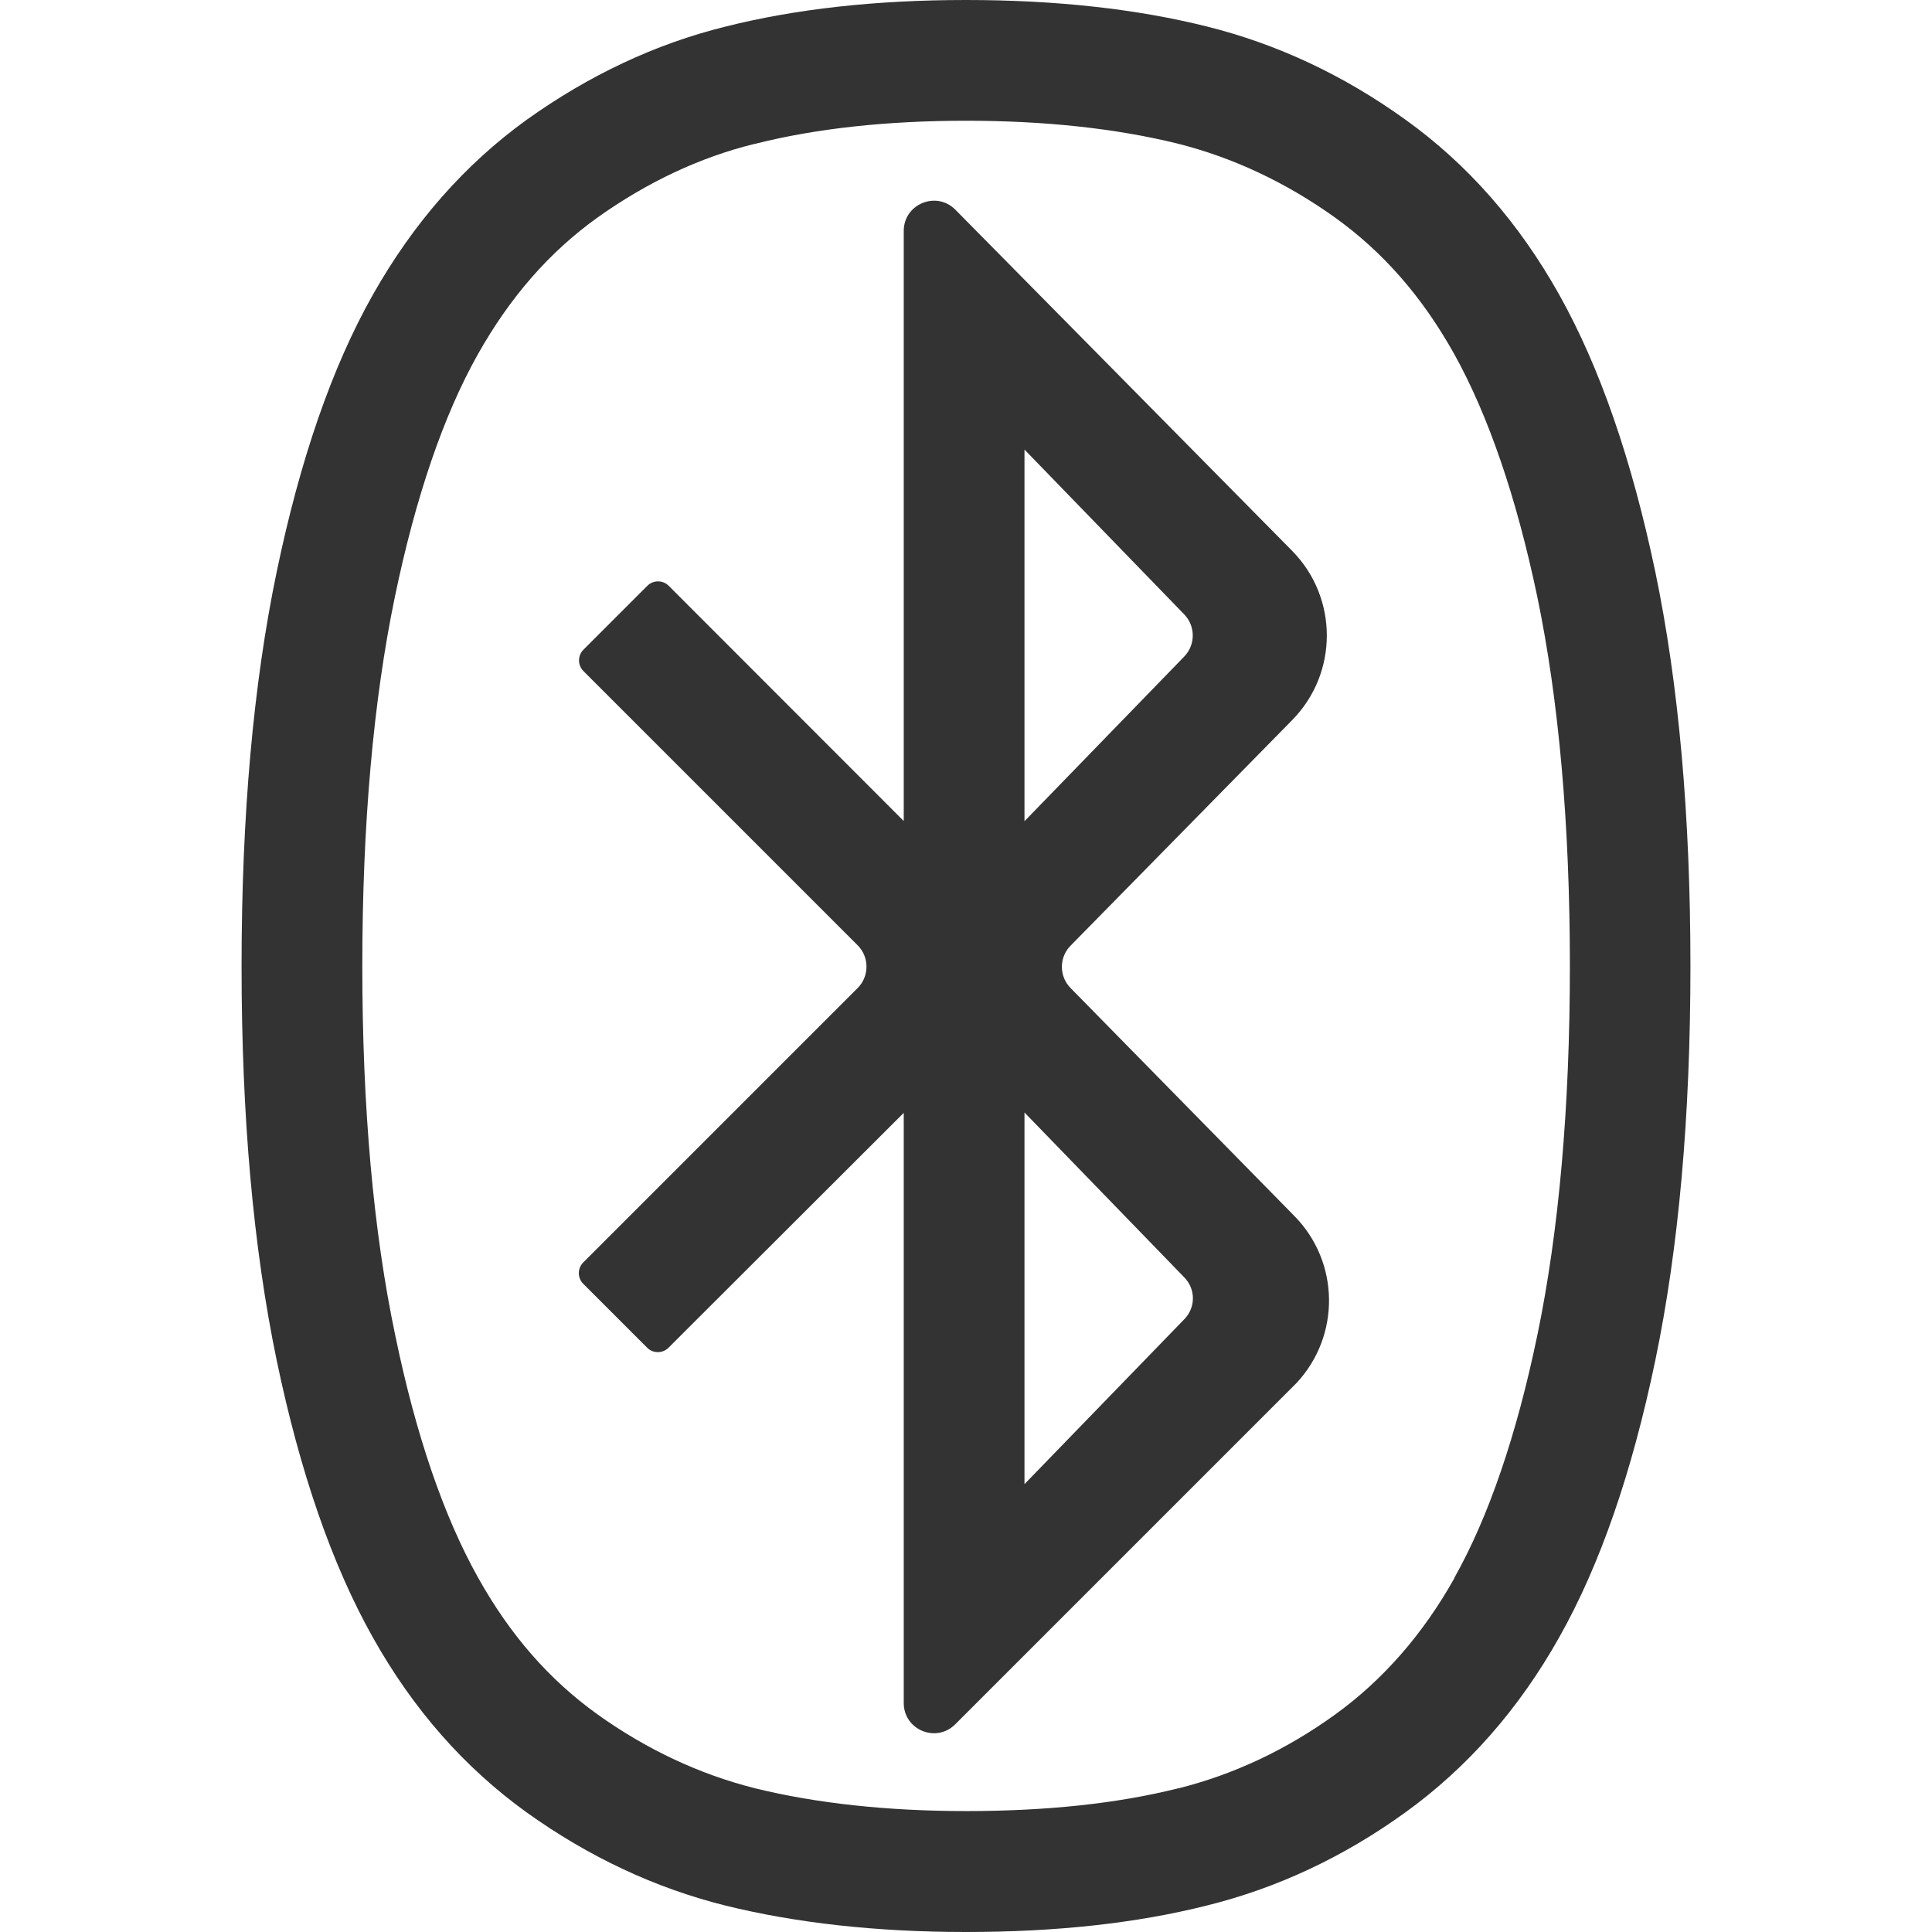 <?xml version="1.0" standalone="no"?><!DOCTYPE svg PUBLIC "-//W3C//DTD SVG 1.1//EN" "http://www.w3.org/Graphics/SVG/1.1/DTD/svg11.dtd"><svg class="icon" width="200px" height="200.00px" viewBox="0 0 1024 1024" version="1.1" xmlns="http://www.w3.org/2000/svg"><path fill="#333333" d="M512 63.994c41.896 0 79.592 4.1 112.089 12.099 29.397 7.399 57.494 20.598 83.492 39.196 25.598 18.398 46.195 41.996 63.094 72.193 18.098 32.497 32.997 75.793 44.096 128.687 11.499 55.295 17.298 121.188 17.298 195.881s-5.799 140.586-17.298 195.881c-10.999 52.895-25.797 96.091-43.896 128.287v0.2c-16.698 29.797-37.996 54.095-63.194 72.293-25.997 18.798-53.995 31.897-83.292 39.196h-0.2c-31.897 7.999-69.593 11.999-111.989 11.999-41.896 0-79.592-4.1-112.089-12.099-29.397-7.399-57.494-20.598-83.492-39.196-25.598-18.398-46.195-41.996-63.094-72.193-18.298-32.597-33.097-75.793-43.996-128.487-11.699-55.395-17.498-121.288-17.498-195.881s5.799-140.586 17.298-195.881c10.999-52.895 25.797-96.091 43.896-128.287 17.098-30.397 37.796-54.095 63.194-72.393 26.497-18.898 54.495-32.097 83.392-39.196h0.2C432.308 68.093 470.004 63.994 512 63.994m0-63.994c-47.595 0-90.191 4.7-127.488 14.099C347.216 23.298 312.02 39.996 279.123 63.494c-32.797 23.698-59.994 54.595-81.592 92.891s-38.496 87.191-50.895 146.786C134.237 362.765 128.037 432.458 128.037 512.05c0 79.692 6.199 149.185 18.598 208.88 12.399 59.494 29.397 108.489 50.895 146.786 21.498 38.396 48.695 69.193 81.592 92.891 32.797 23.498 68.093 40.096 105.39 49.395 37.296 9.199 79.892 13.999 127.488 13.999s90.191-4.6 127.488-13.999c37.296-9.199 72.593-25.697 105.39-49.395 32.797-23.698 60.094-54.595 81.592-92.891 21.598-38.296 38.496-87.191 50.895-146.786 12.399-59.594 18.598-129.287 18.598-208.88 0-79.692-6.199-149.185-18.598-208.88-12.499-59.594-29.397-108.489-50.895-146.886-21.498-38.396-48.695-69.293-81.592-92.891-32.797-23.598-67.993-40.096-105.39-49.395C602.191 4.7 559.595 0 512 0zM684.883 381.663c24.498-24.898 24.498-64.894-0.1-89.791L506.301 111.089c-10.099-10.099-27.297-2.9-27.297 11.299v312.769L354.415 310.47c-3.1-3.1-8.199-3.1-11.299 0l-33.897 33.897c-3.1 3.1-3.1 8.199 0 11.299l145.386 145.386c6.199 6.199 6.199 16.398 0 22.598L309.12 669.135c-3.1 3.1-3.1 8.199 0 11.299l33.897 33.897c3.1 3.1 8.199 3.1 11.299 0L479.003 589.842v312.769c0 14.299 17.198 21.398 27.297 11.299l36.696-36.696 143.786-143.786 0.4-0.4c23.398-25.098 22.898-64.094-1.1-88.491L567.395 523.649c-6.099-6.199-6.099-16.198 0-22.398l117.489-119.588zM542.997 238.277l84.692 87.391c5.999 6.199 5.999 16.098 0 22.298L542.997 435.257v-196.981z m84.692 460.955L542.997 786.623v-196.981l84.692 87.391c6.099 6.199 6.099 15.998 0 22.198z" /></svg>